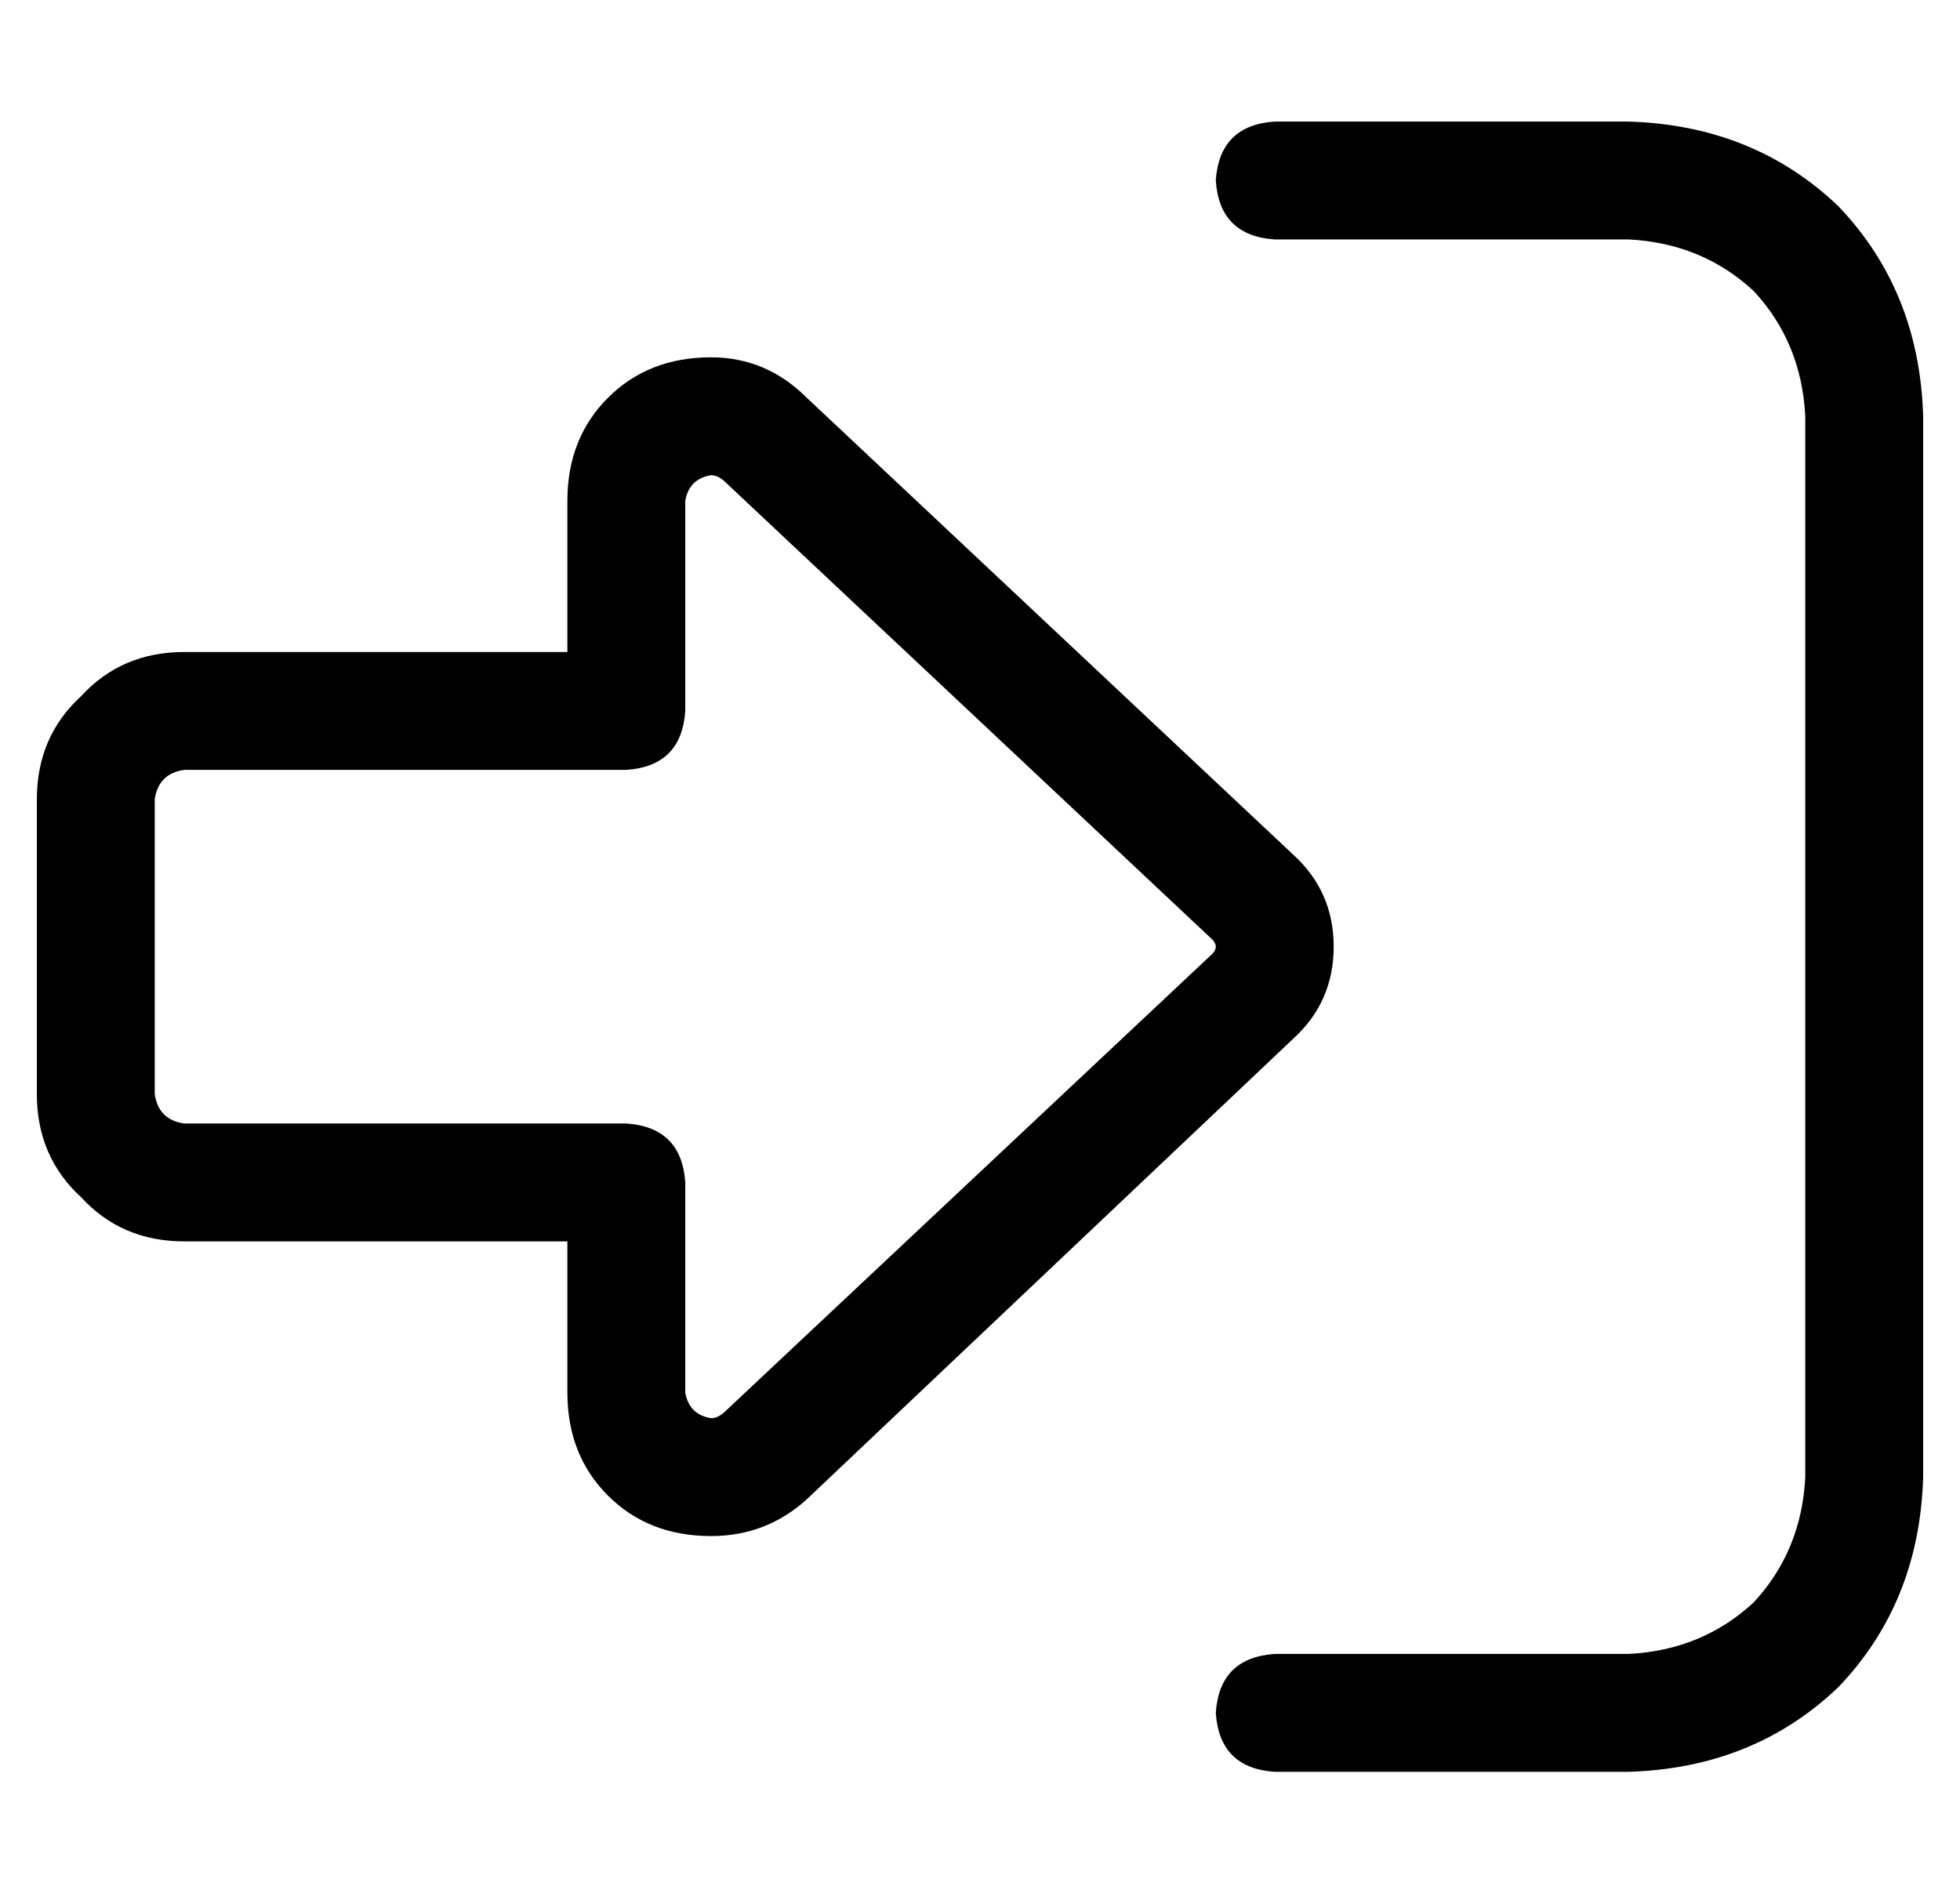 <?xml version="1.0" standalone="no"?>
<!DOCTYPE svg PUBLIC "-//W3C//DTD SVG 1.1//EN" "http://www.w3.org/Graphics/SVG/1.1/DTD/svg11.dtd" >
<svg xmlns="http://www.w3.org/2000/svg" xmlns:xlink="http://www.w3.org/1999/xlink" version="1.1" viewBox="-10 -40 532 512">
   <path fill="currentColor"
d="M319 219q1 -1 1 -2t-1 -2l-132 -124v0q-2 -2 -4 -2q-6 1 -7 7v57v0q-1 15 -16 16h-120v0q-7 1 -8 8v80v0q1 7 8 8h120v0q15 1 16 16v57v0q1 6 7 7q2 0 4 -2l132 -124v0zM352 217q0 15 -11 25l-132 125v0q-11 10 -26 10q-17 0 -28 -11t-11 -28v-41v0h-104v0q-17 0 -28 -12
q-12 -11 -12 -28v-80v0q0 -17 12 -28q11 -12 28 -12h104v0v-41v0q0 -17 11 -28t28 -11q15 0 26 11l132 124v0q11 10 11 25v0zM336 409h96h-96h96q20 -1 34 -14q13 -14 14 -34v-288v0q-1 -20 -14 -34q-14 -13 -34 -14h-96v0q-15 -1 -16 -16q1 -15 16 -16h96v0q34 1 57 23
q22 23 23 57v288v0q-1 34 -23 57q-23 22 -57 23h-96v0q-15 -1 -16 -16q1 -15 16 -16v0z" />
</svg>
